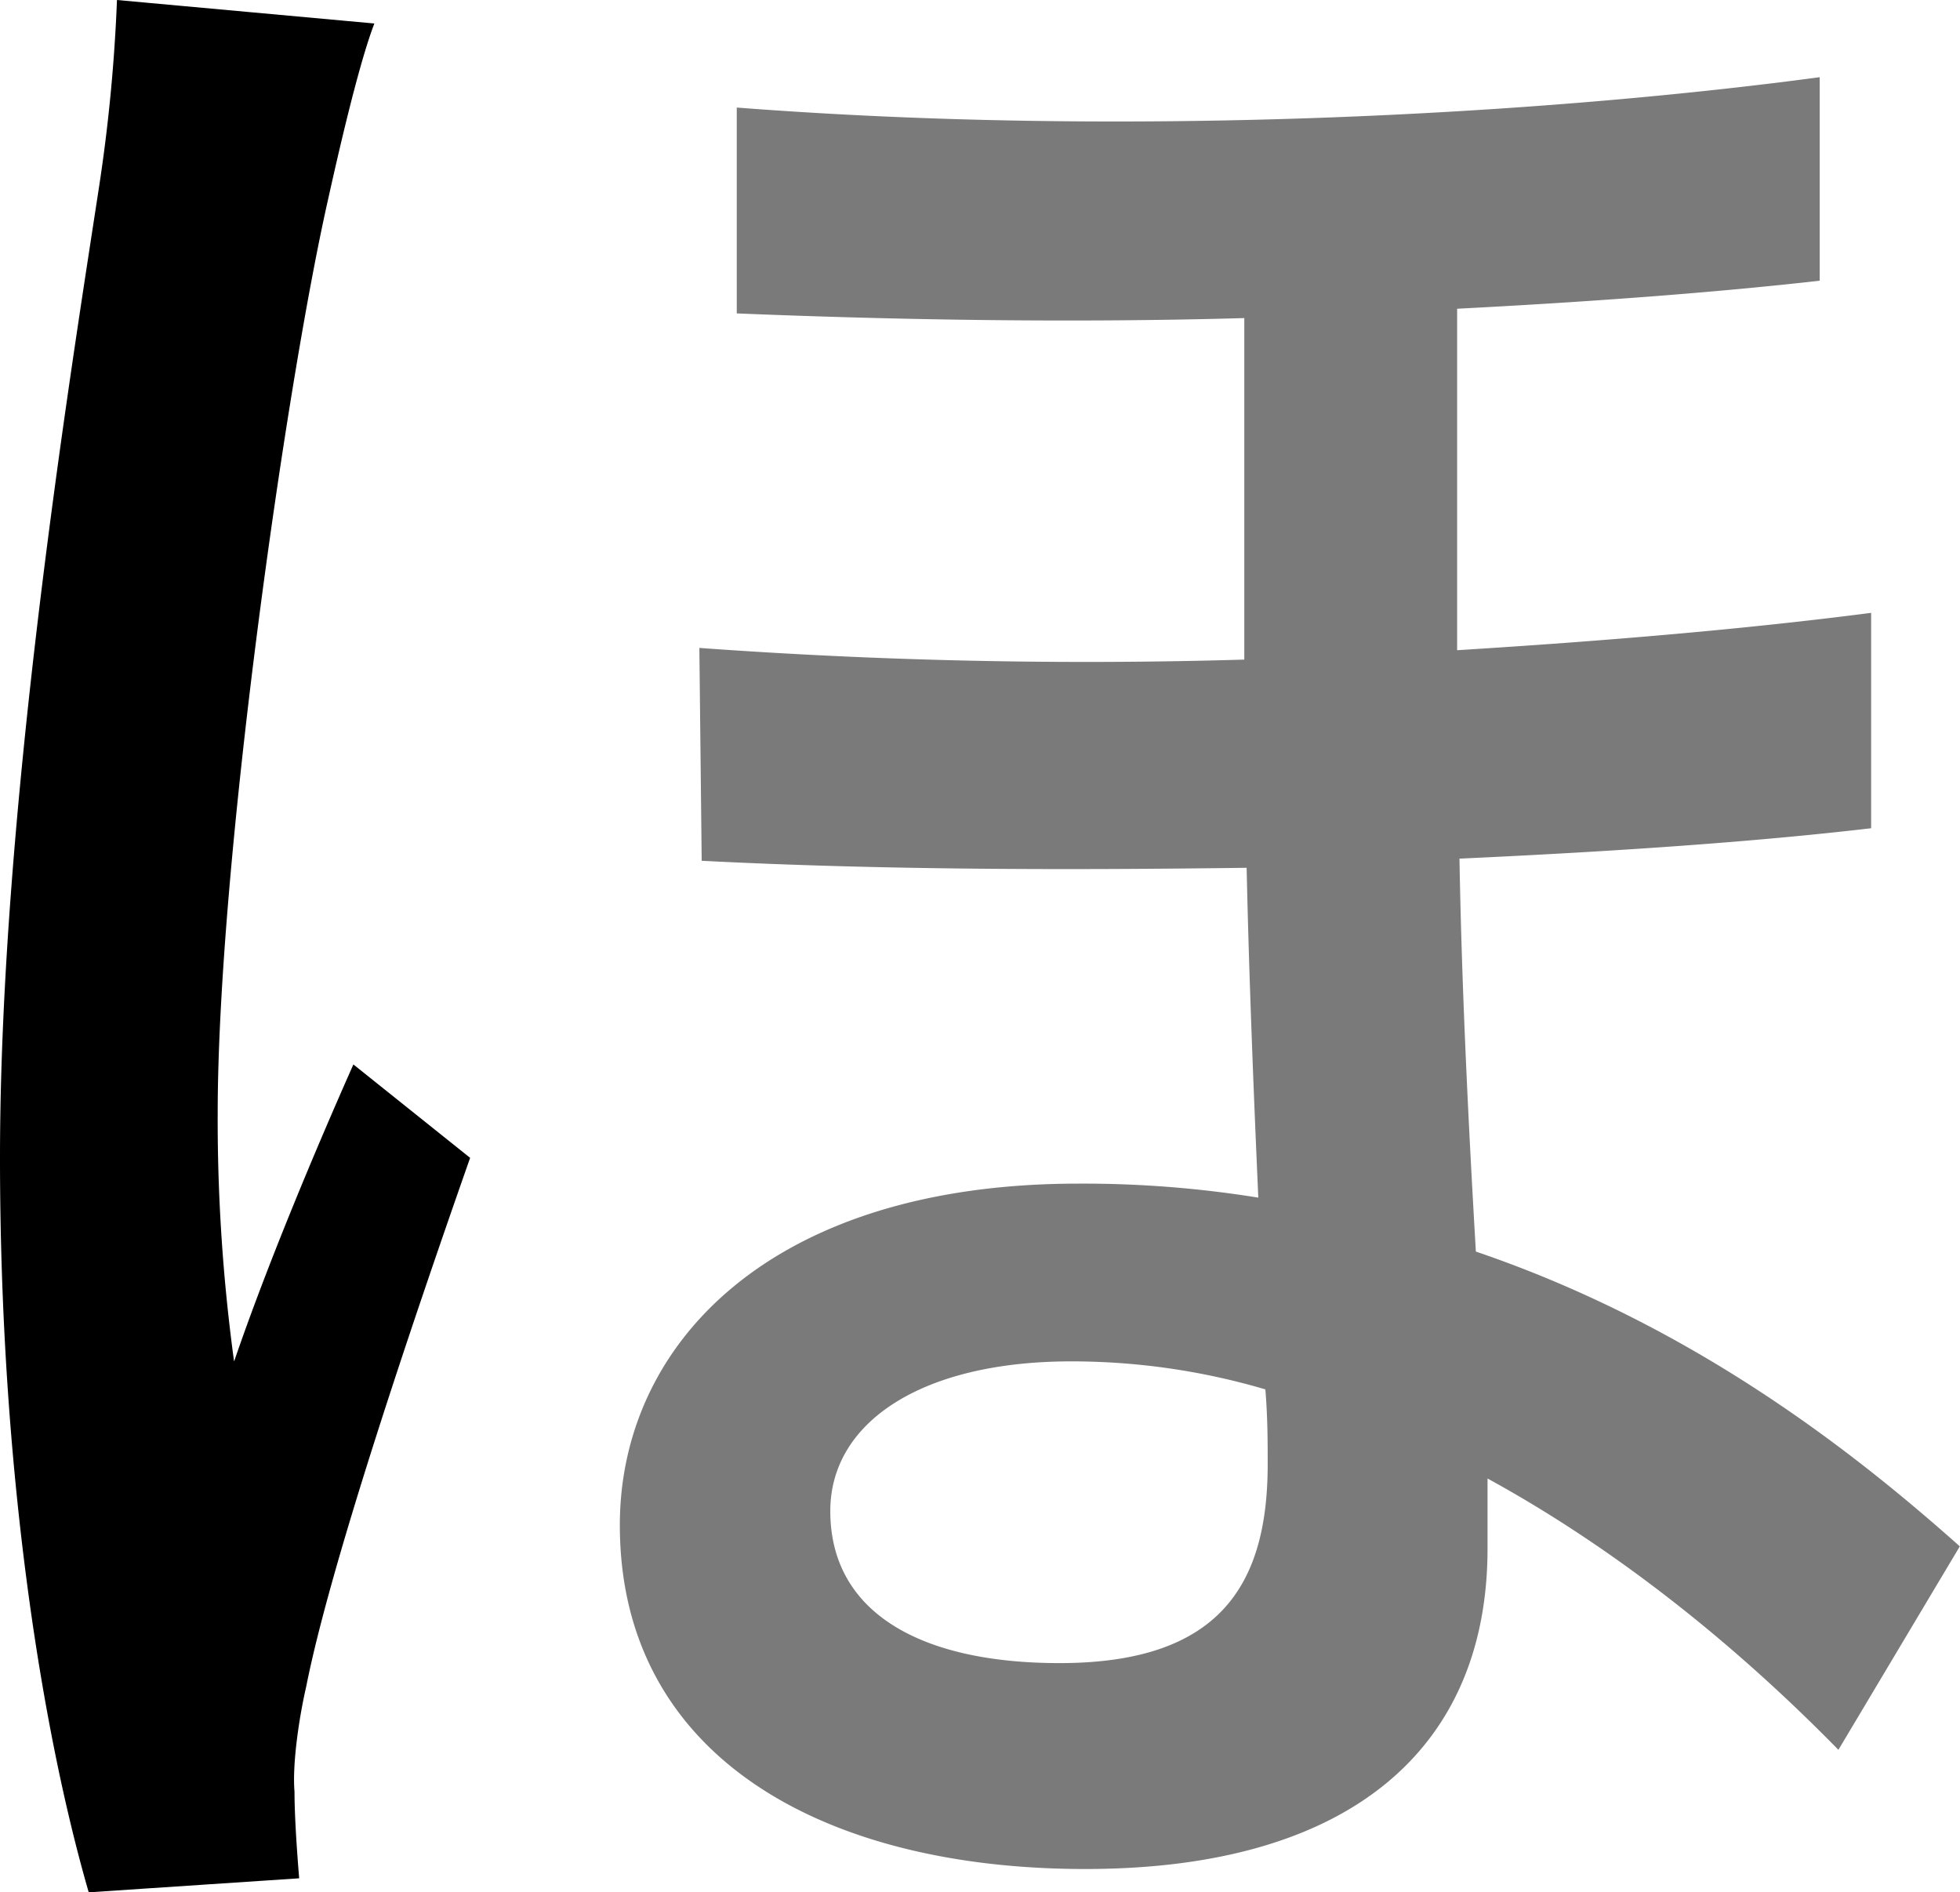 <svg xmlns="http://www.w3.org/2000/svg" viewBox="0 0 419.74 405.2"><defs><style>.cls-1{fill:#7a7a7a;}</style></defs><g id="Layer_2" data-name="Layer 2"><g id="Layer_1-2" data-name="Layer 1"><path d="M100.68,247.93l-25-20c-8,18-18.54,43.07-25.55,63.61a382.43,382.43,0,0,1-3.51-53.09c0-53.1,14.53-155.28,23.55-195.35,2-9,6.51-29,10-38.07L25.05,0a357.18,357.18,0,0,1-4,41.07C15,80.64,0,173.8,0,247.93,0,315.05,9,370.64,19,405.2l45.07-3c-.5-6-1-13.53-1-18.53-.5-6,1-16,2.51-22.54C70.63,335.58,87.66,285,100.68,247.93Z"/><path class="cls-1" d="M316.06,268c-1.51-26-3-55.09-3.51-84.14,32.56-1.5,62.61-3.51,88.16-6.51V131.23c-27,3.5-56.6,6-88.66,8V66.11c29.05-1.5,55.6-3.5,77.64-6V16.53c-59.61,8-147.76,13-231.91,6.5V67.11c36.56,1.5,73.63,2,108.69,1v73.13a1145.63,1145.63,0,0,1-116.7-2.5l.5,45.58c39.06,2,78.64,2,116.7,1.5.5,23,1.5,48.08,2.5,70.63a235.38,235.38,0,0,0-38.56-3c-66.12,0-98.17,34.56-98.17,73.12,0,49.59,43.57,73.64,99.67,73.64,57.6,0,86.15-26.55,86.15-68.62v-15c26.55,14.53,52.09,34.56,75.14,58.1l26-43.57C397.7,311.54,363.14,284,316.06,268ZM226.9,356.12c-30.05,0-49.09-11-49.09-32.56,0-19,19.54-32.05,51.59-32.05a146.72,146.72,0,0,1,41.58,6c.5,6,.5,11.53.5,16C271.48,339.09,261.46,356.12,226.9,356.12Z"/></g></g></svg>